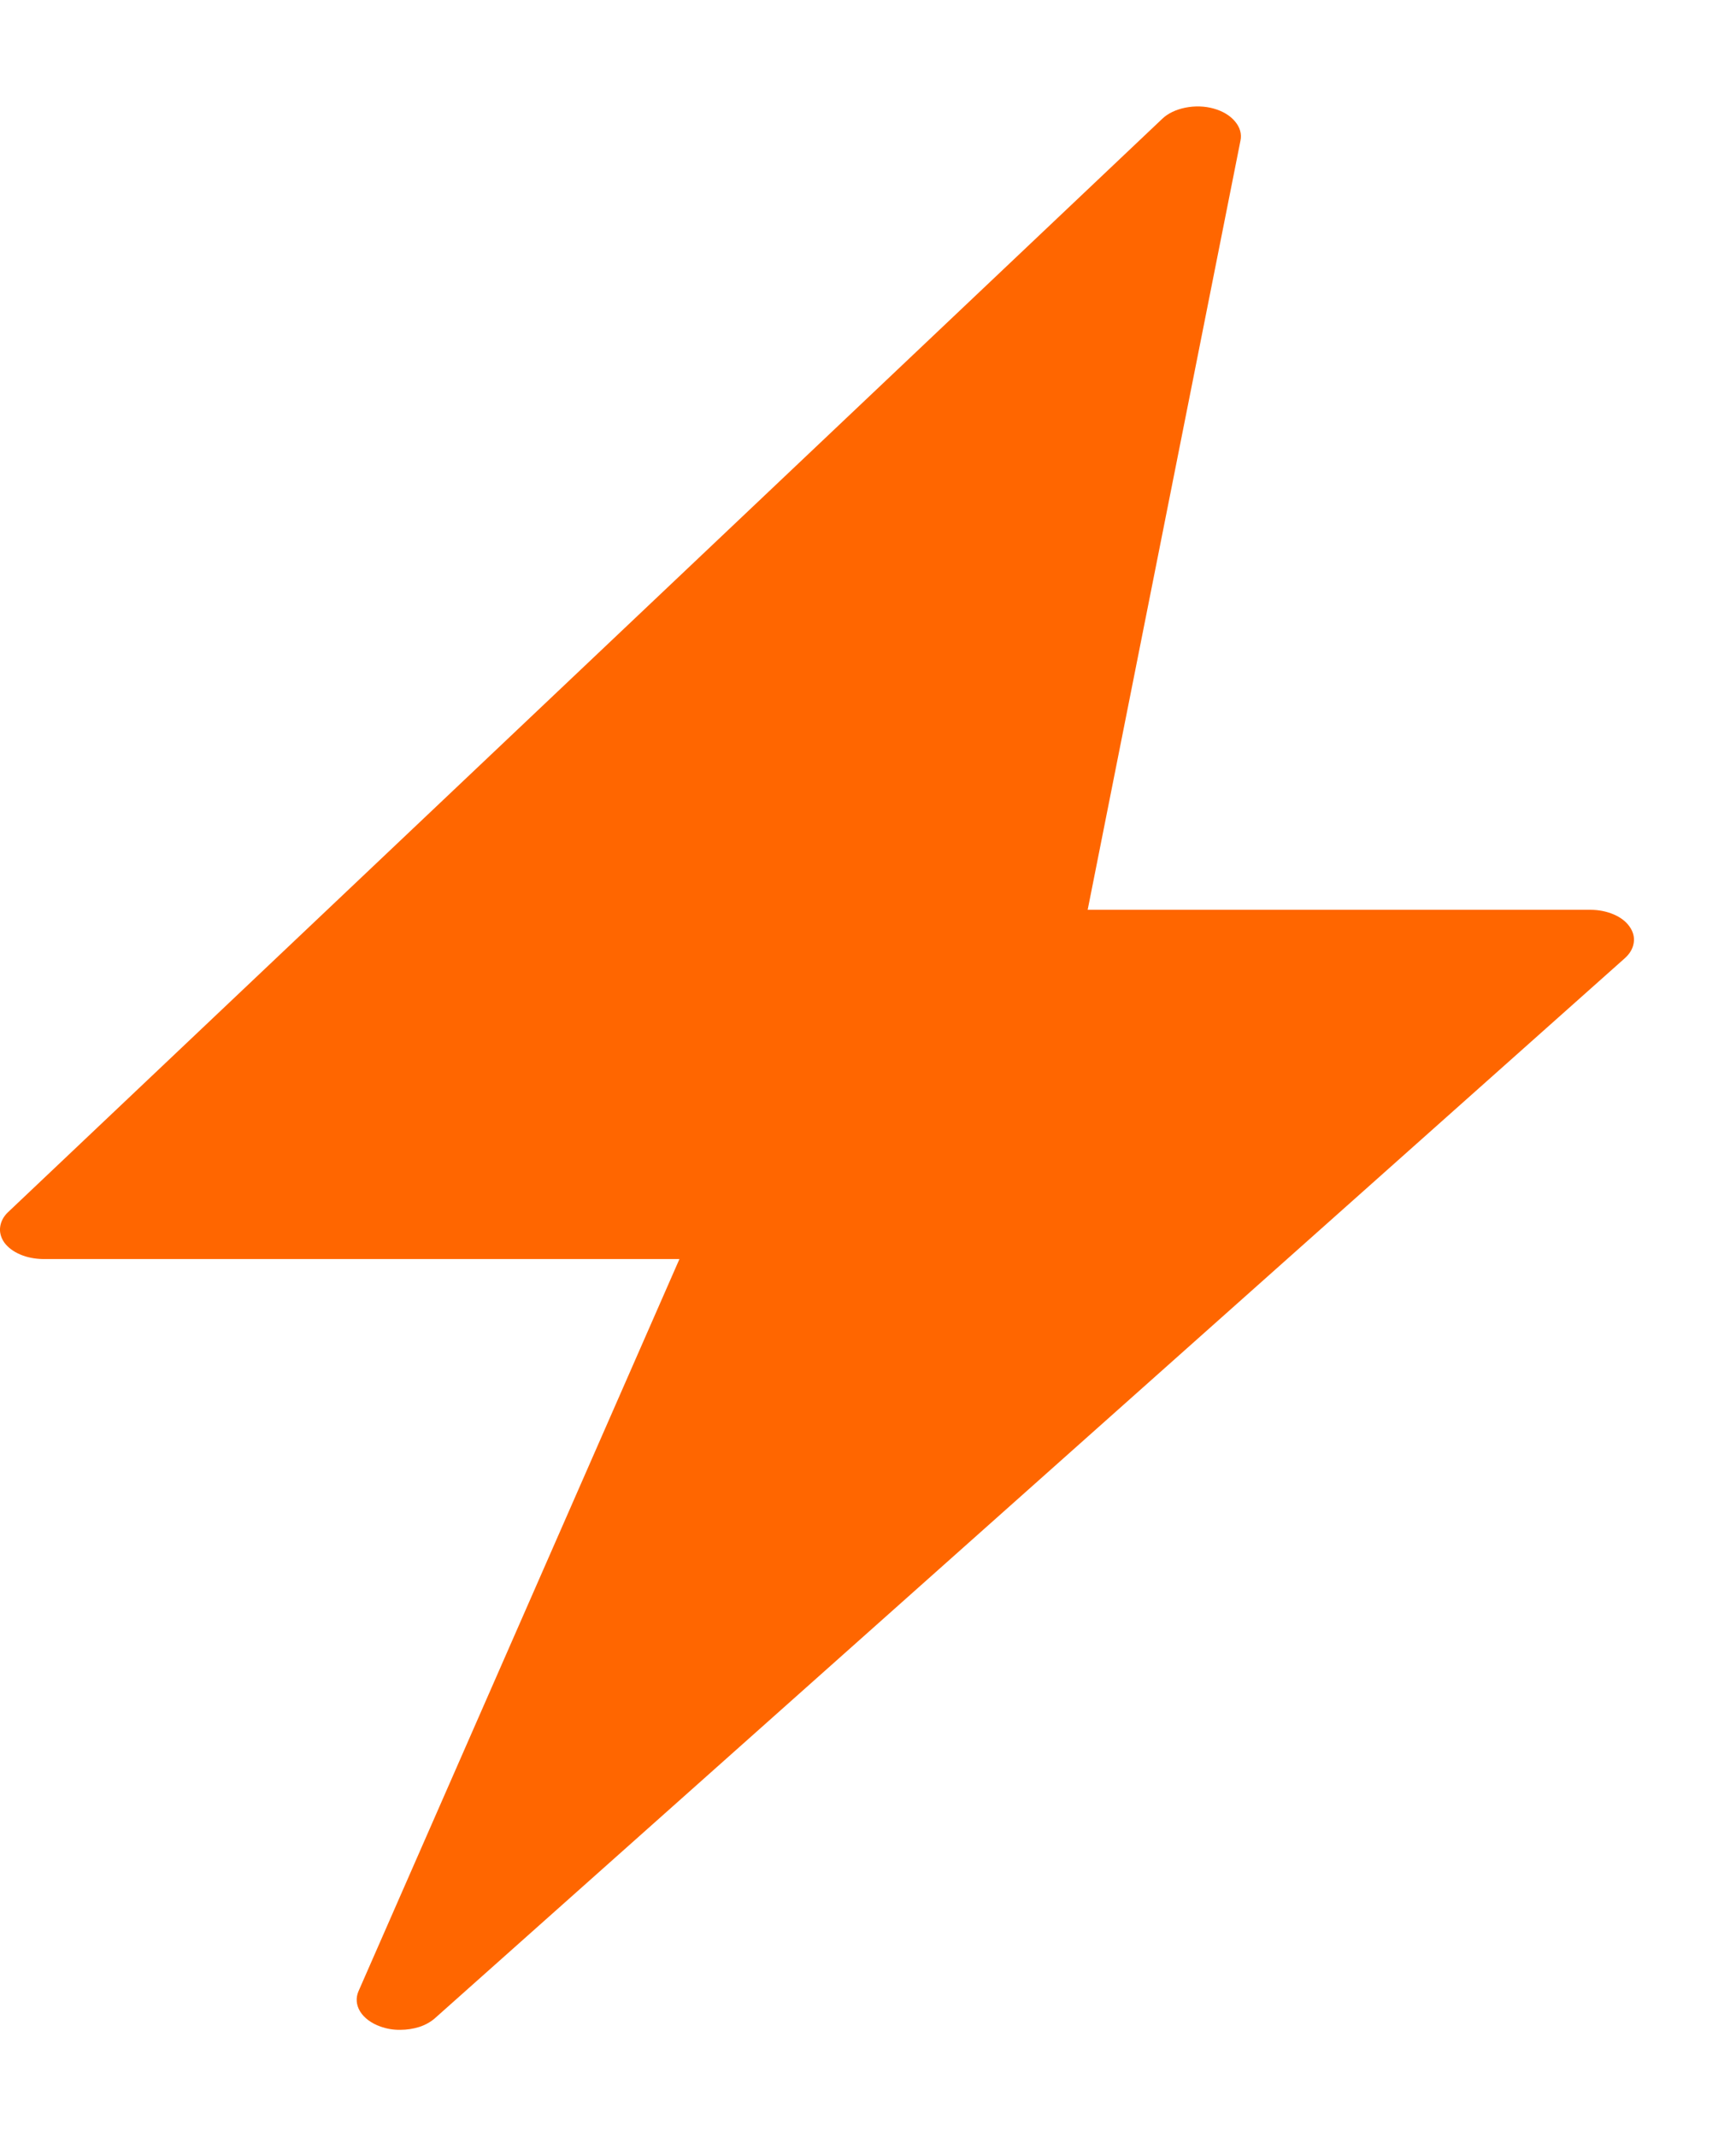 <svg width="13" height="16" viewBox="0 0 13 16" fill="none" xmlns="http://www.w3.org/2000/svg">
<path d="M12.168 7.174L3.256 15.112C3.225 15.139 3.186 15.161 3.141 15.176C3.097 15.19 3.048 15.198 2.998 15.198C2.946 15.199 2.894 15.19 2.848 15.173C2.78 15.149 2.727 15.109 2.697 15.061C2.667 15.012 2.663 14.958 2.685 14.908L5.088 9.427H0.322C0.262 9.426 0.203 9.415 0.152 9.393C0.1 9.371 0.059 9.34 0.032 9.303C0.007 9.267 -0.004 9.227 0.001 9.188C0.006 9.148 0.025 9.11 0.058 9.078L8.703 0.89C8.745 0.849 8.807 0.82 8.877 0.806C8.947 0.792 9.022 0.794 9.089 0.813C9.157 0.832 9.213 0.866 9.249 0.91C9.286 0.954 9.3 1.004 9.289 1.054L8.145 6.812H11.91C11.971 6.812 12.031 6.824 12.083 6.846C12.135 6.868 12.177 6.9 12.203 6.938C12.23 6.976 12.241 7.018 12.234 7.06C12.228 7.101 12.205 7.141 12.168 7.174Z" fill="#FF6600"/>
</svg>
